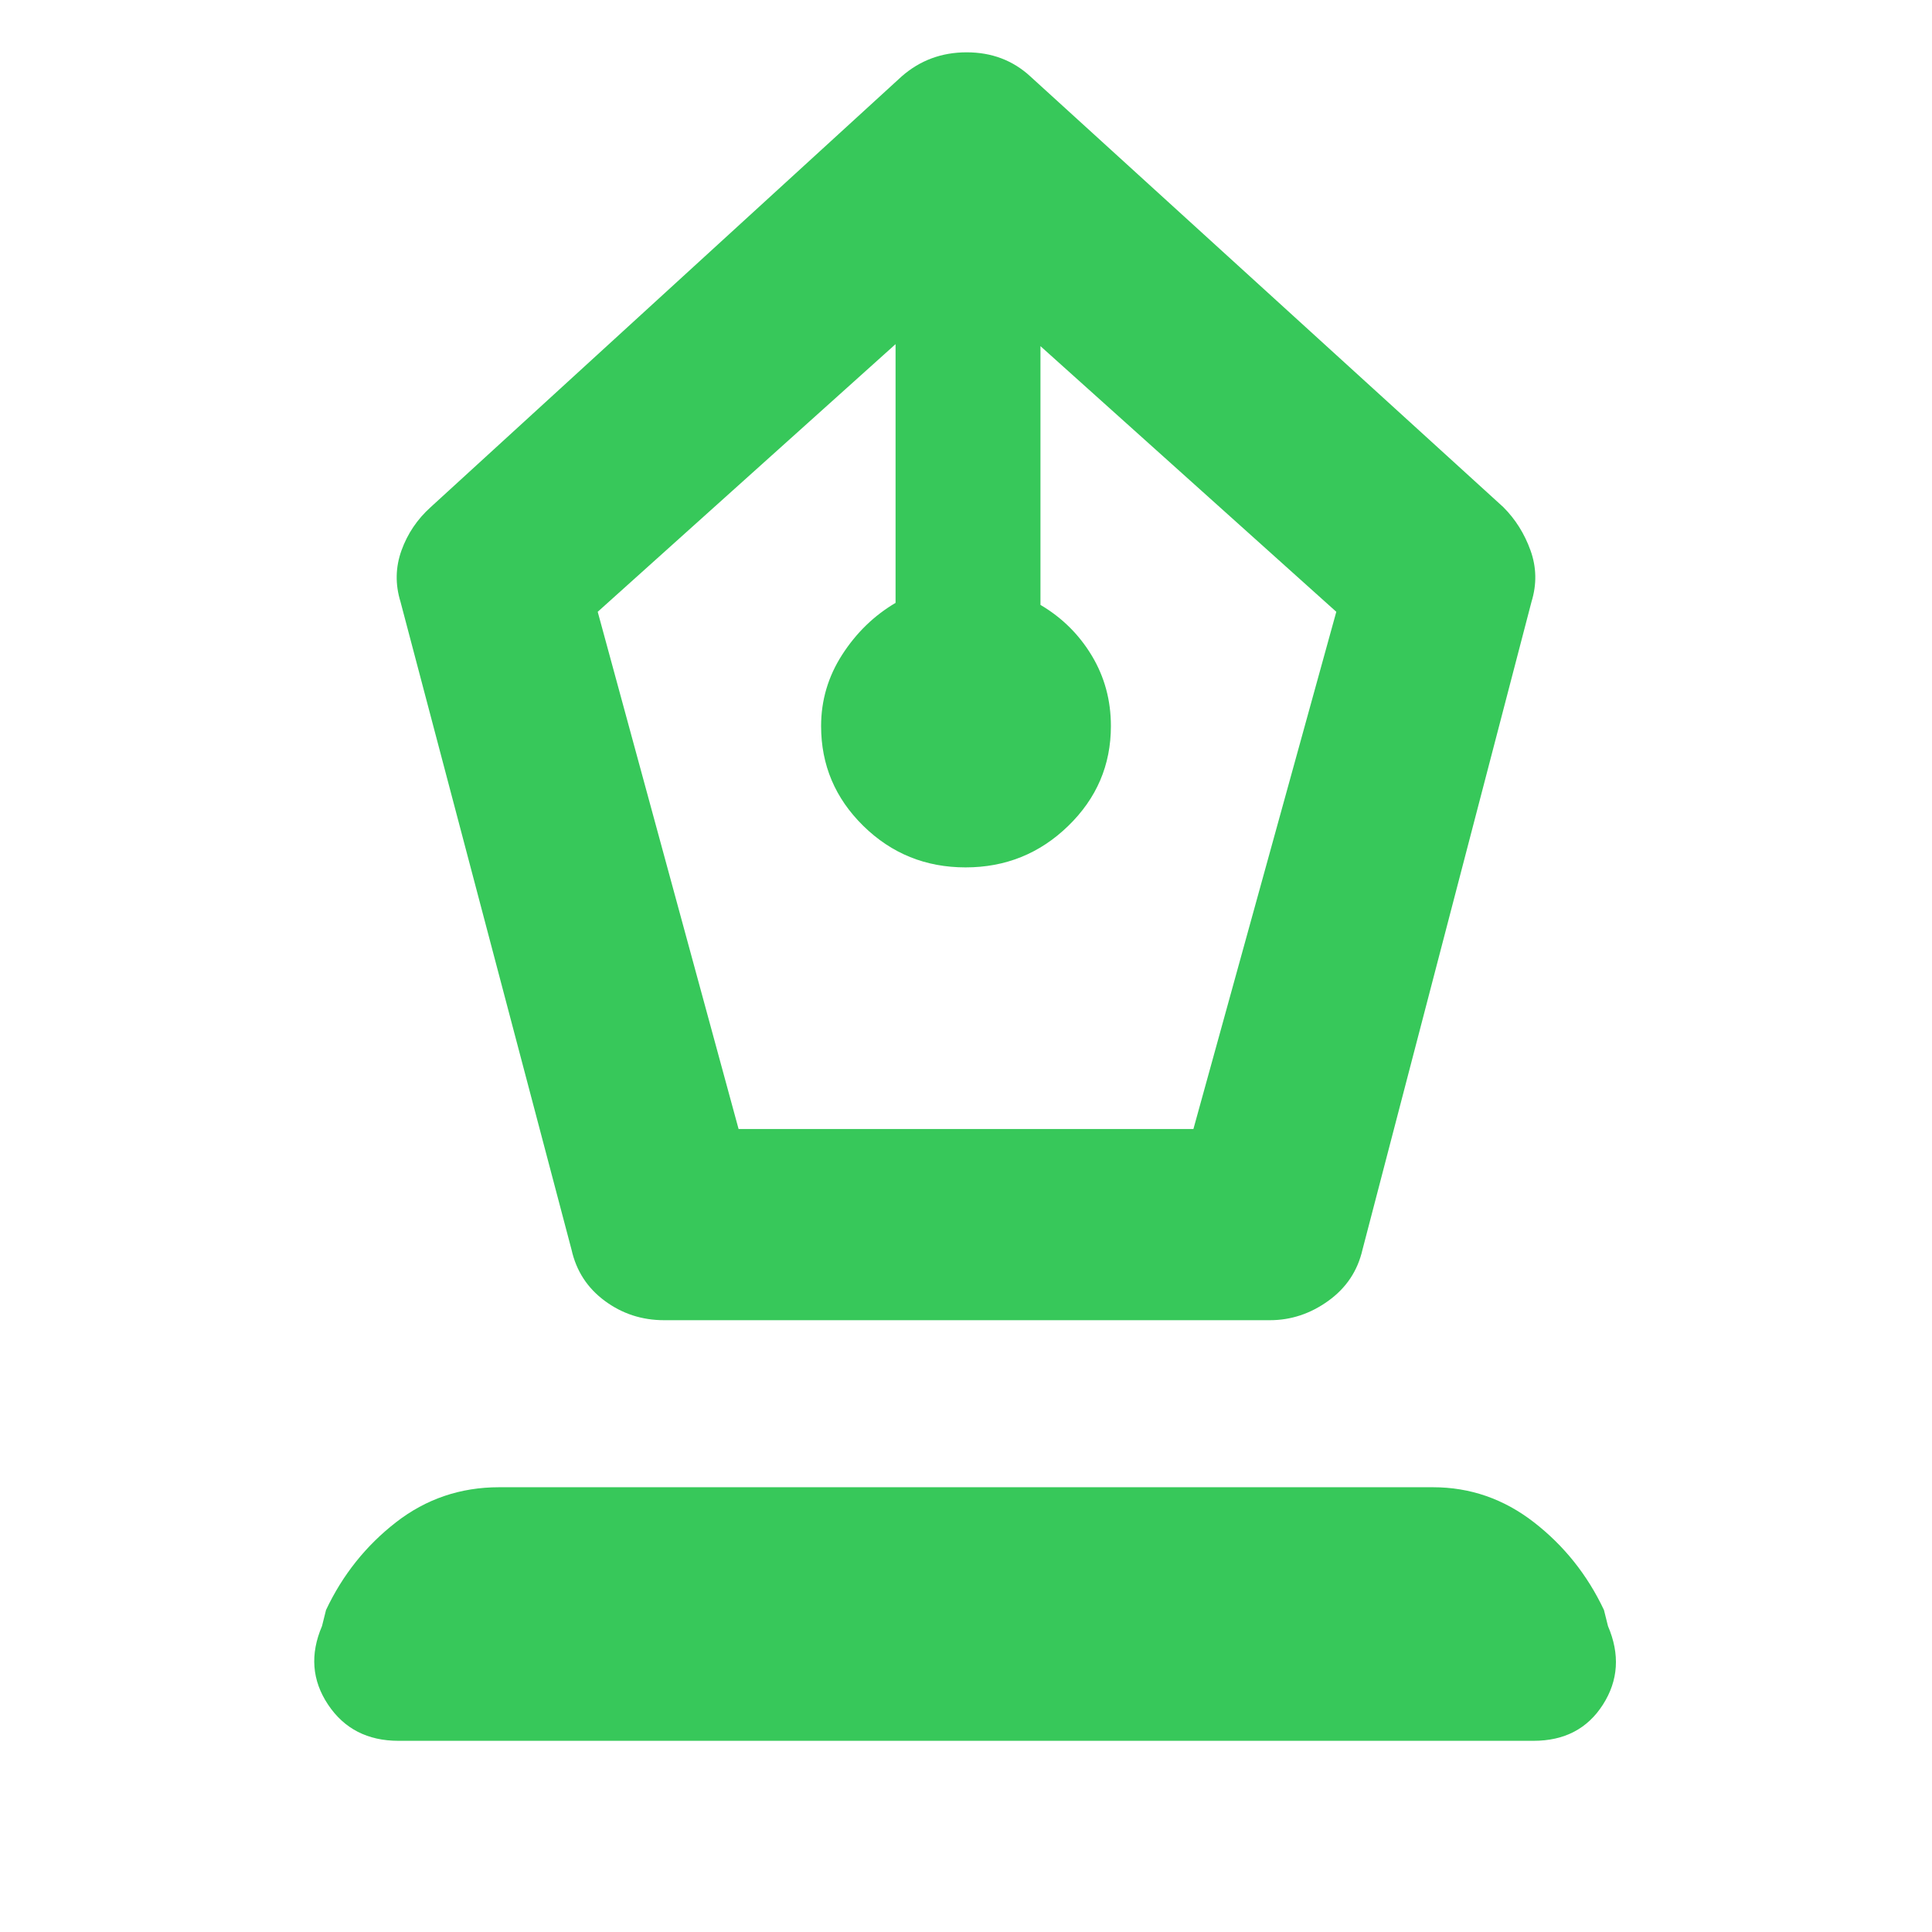 <svg xmlns="http://www.w3.org/2000/svg" height="48" viewBox="0 -960 960 960" width="48"><path fill="rgb(55, 200, 90)" d="M330-304q-16.51 0-29.49-9.6-12.97-9.59-16.51-25.4l-85-322q-4-13 .5-25.5T214-708l234-214q13.65-12 32.33-12Q499-934 512-922l235 214q9 9 13.5 21.5t.5 25.5l-84 322q-3.64 15.81-16.99 25.4Q646.67-304 631-304H330Zm37-95h226l71-257-147-132v128.57q16 9.43 25.5 25.21 9.5 15.79 9.5 35 0 29.04-21.22 49.63-21.22 20.59-51 20.59T429-549.59q-21-20.59-21-49.63 0-19.21 10.5-35.5Q429-651 445-660.43V-789L297-656l70 257ZM198-95q-23 0-35-18t-3-39l2-8q12.36-26.18 34.77-43.59Q219.18-221 248-221h464q27.77 0 50.2 17.41Q784.63-186.18 797-160l2 8q9 21-2.5 39T762-95H198Z"/></svg>